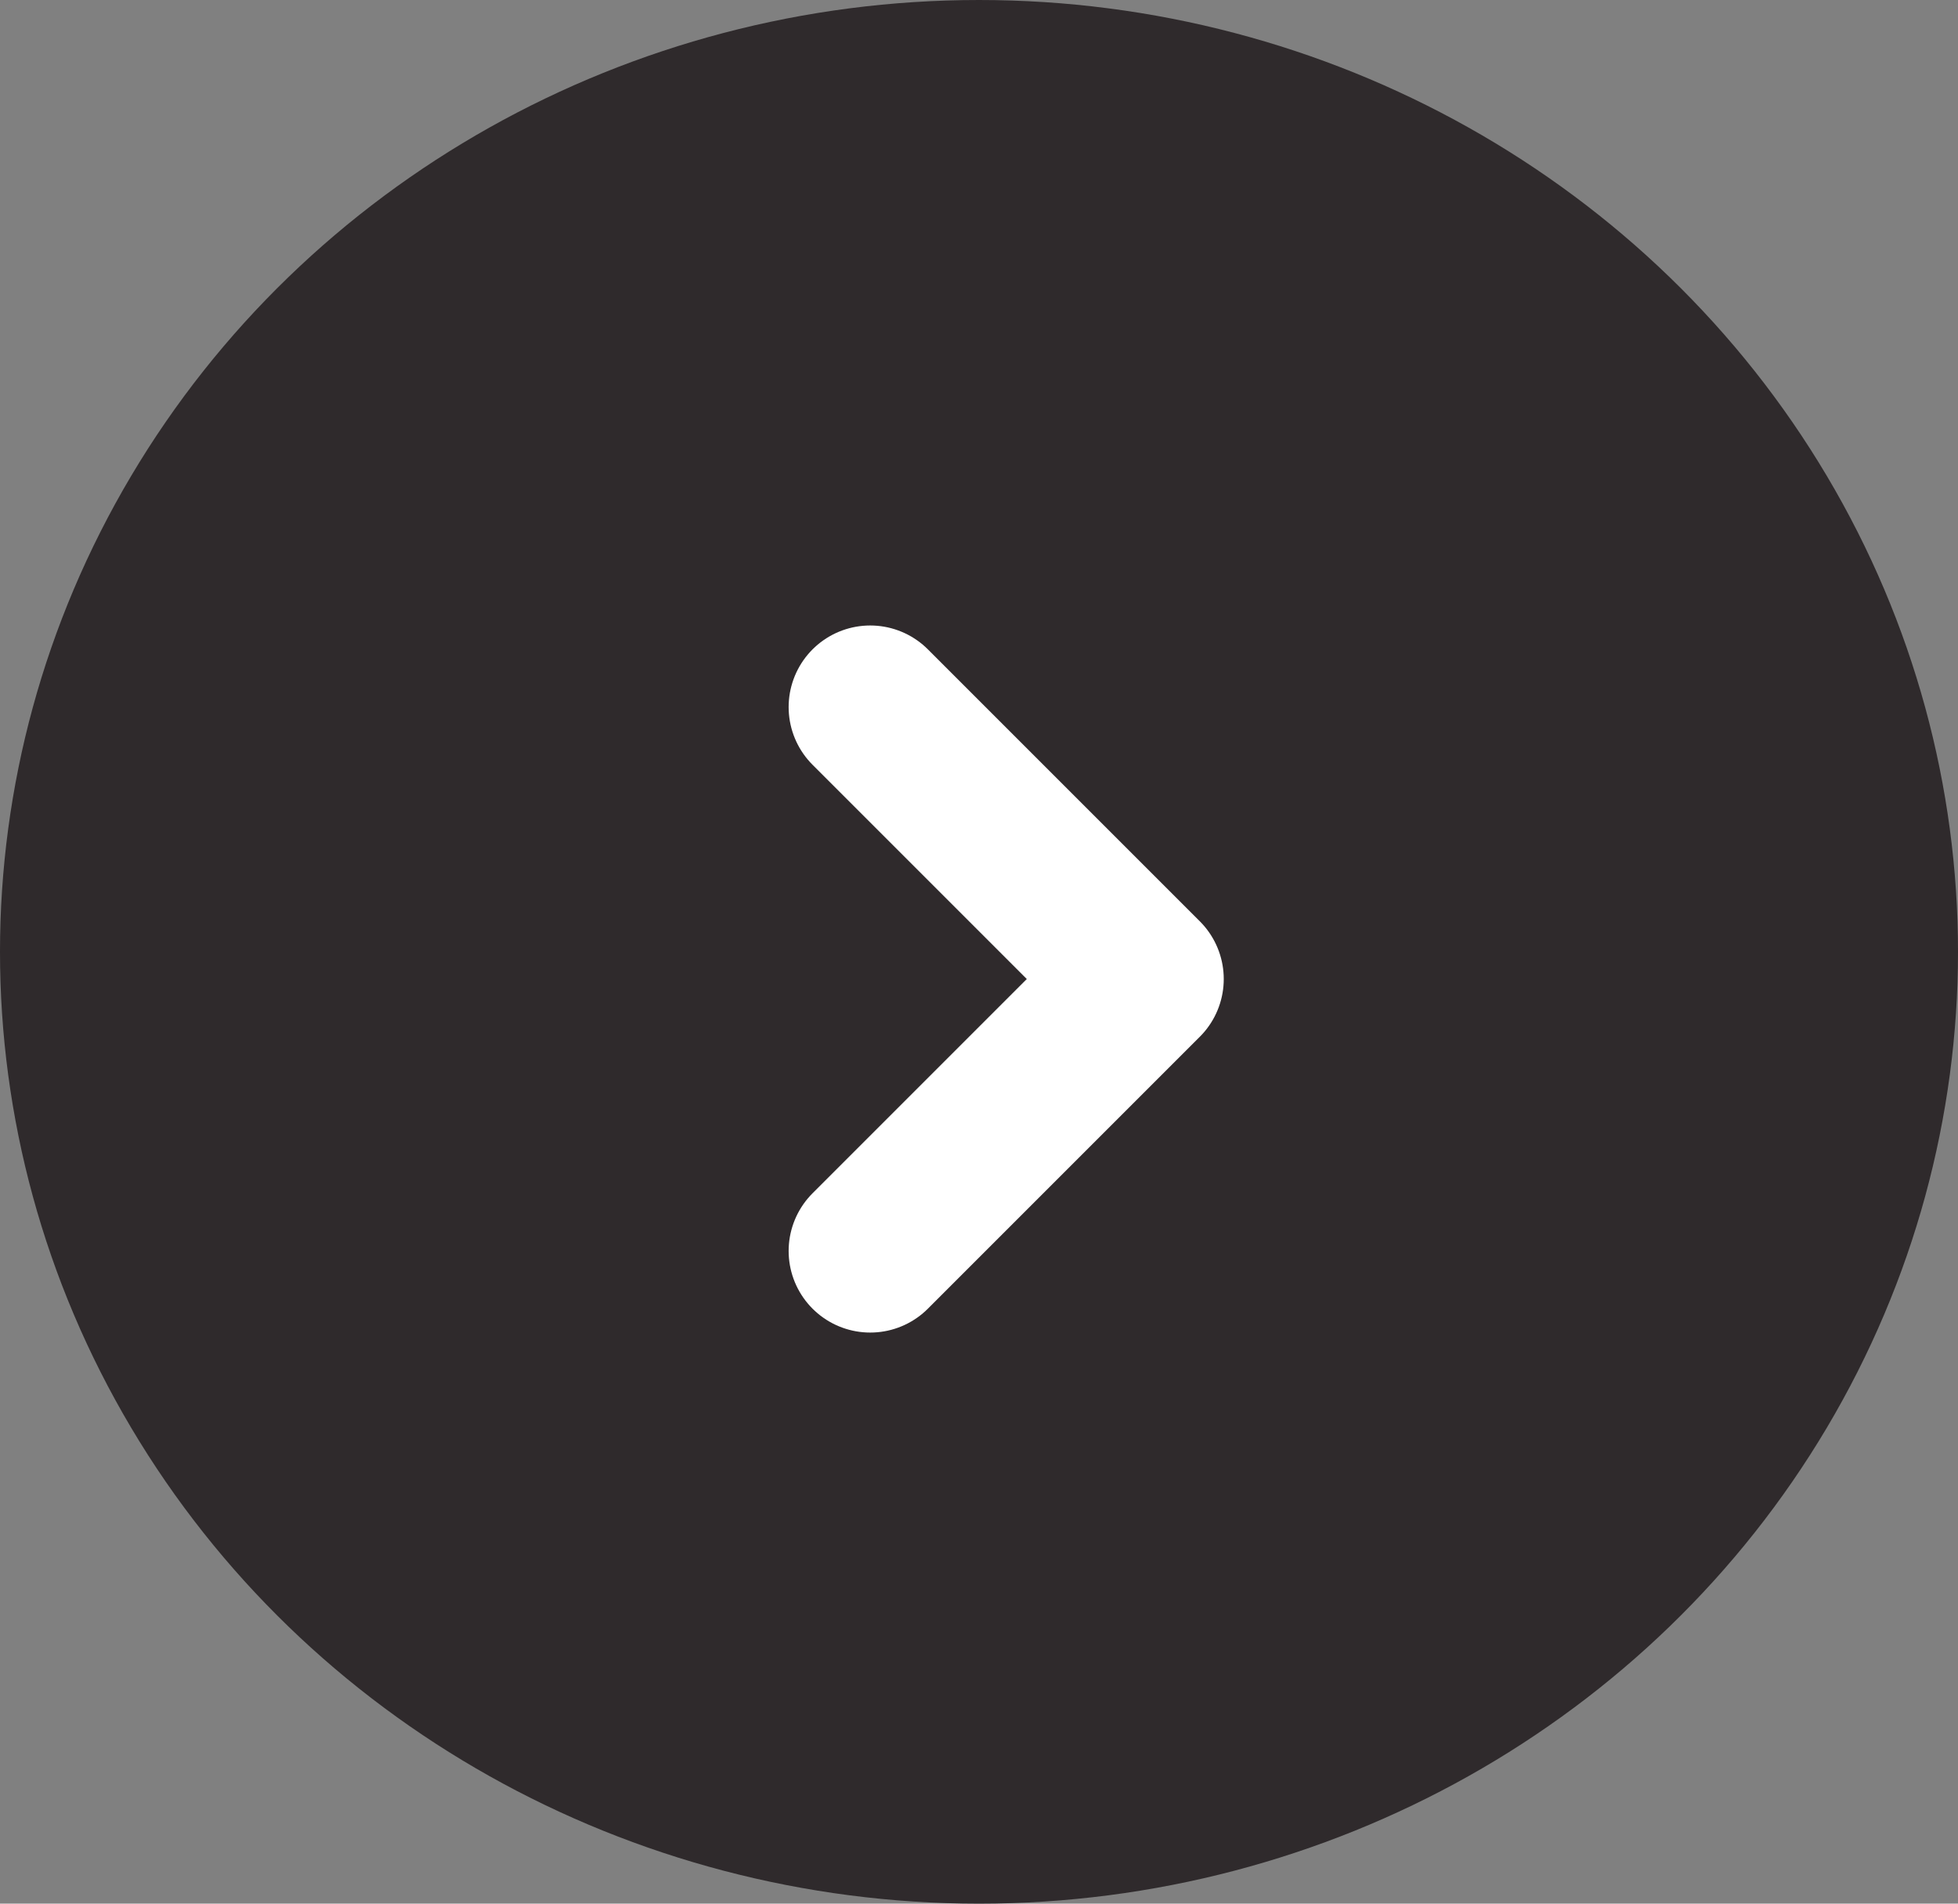 <svg width="36" height="35" viewBox="0 0 36 35" fill="none" xmlns="http://www.w3.org/2000/svg">
<rect x="0" y="0" width="36" height="35" fill="#808080" stroke="none"/>
<ellipse cx="18" cy="17.5" rx="17.5" ry="18" transform="rotate(90 18 17.5)" fill="#2F2A2C"/>
<path d="M16 23L21 18L16 13" stroke="white" stroke-width="3" stroke-linecap="round" stroke-linejoin="round"/>
</svg>
